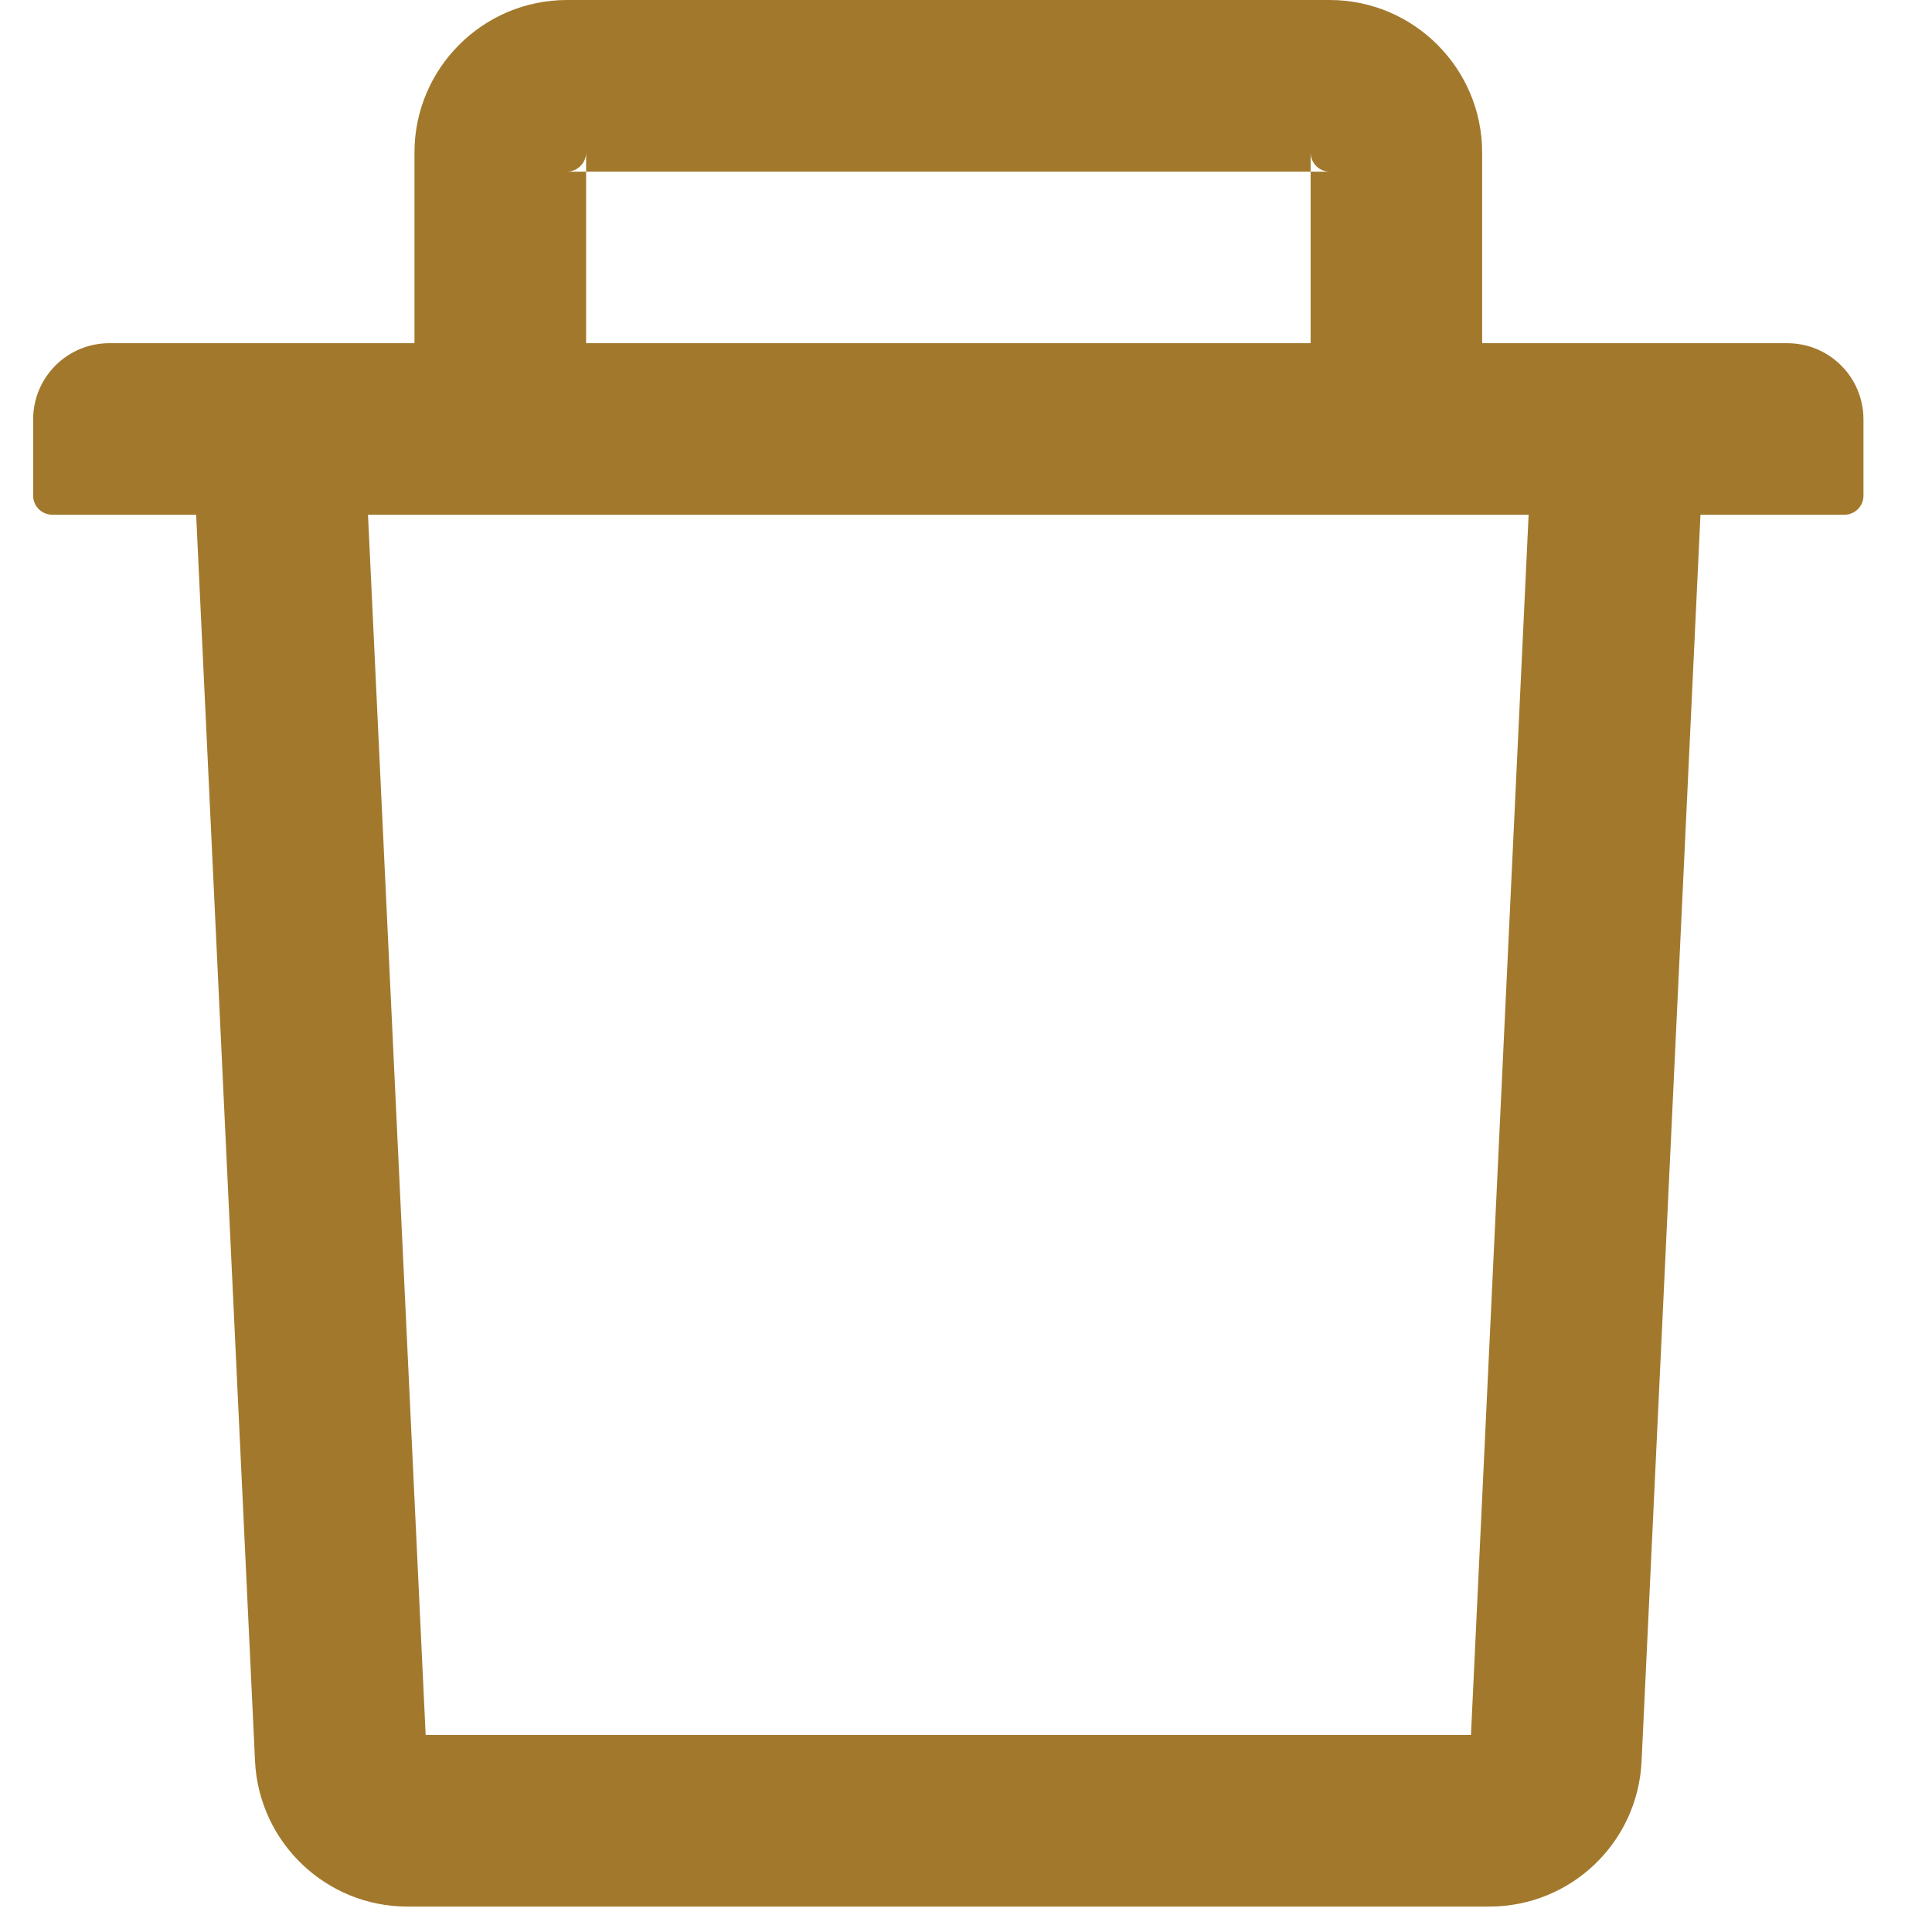 <svg width="19" height="19" viewBox="0 0 19 19" fill="none" xmlns="http://www.w3.org/2000/svg">
<path d="M5.764 1.688H5.576C5.679 1.688 5.764 1.603 5.764 1.5V1.688H12.889V1.5C12.889 1.603 12.973 1.688 13.076 1.688H12.889V3.375H14.576V1.5C14.576 0.673 13.903 0 13.076 0H5.576C4.749 0 4.076 0.673 4.076 1.5V3.375H5.764V1.688ZM17.576 3.375H1.076C0.661 3.375 0.326 3.71 0.326 4.125V4.875C0.326 4.978 0.411 5.062 0.514 5.062H1.929L2.508 17.32C2.546 18.119 3.207 18.75 4.006 18.75H14.646C15.448 18.75 16.107 18.122 16.144 17.32L16.723 5.062H18.139C18.242 5.062 18.326 4.978 18.326 4.875V4.125C18.326 3.71 17.991 3.375 17.576 3.375ZM14.466 17.062H4.186L3.619 5.062H15.033L14.466 17.062Z" fill="#A2792C"/>
</svg>
